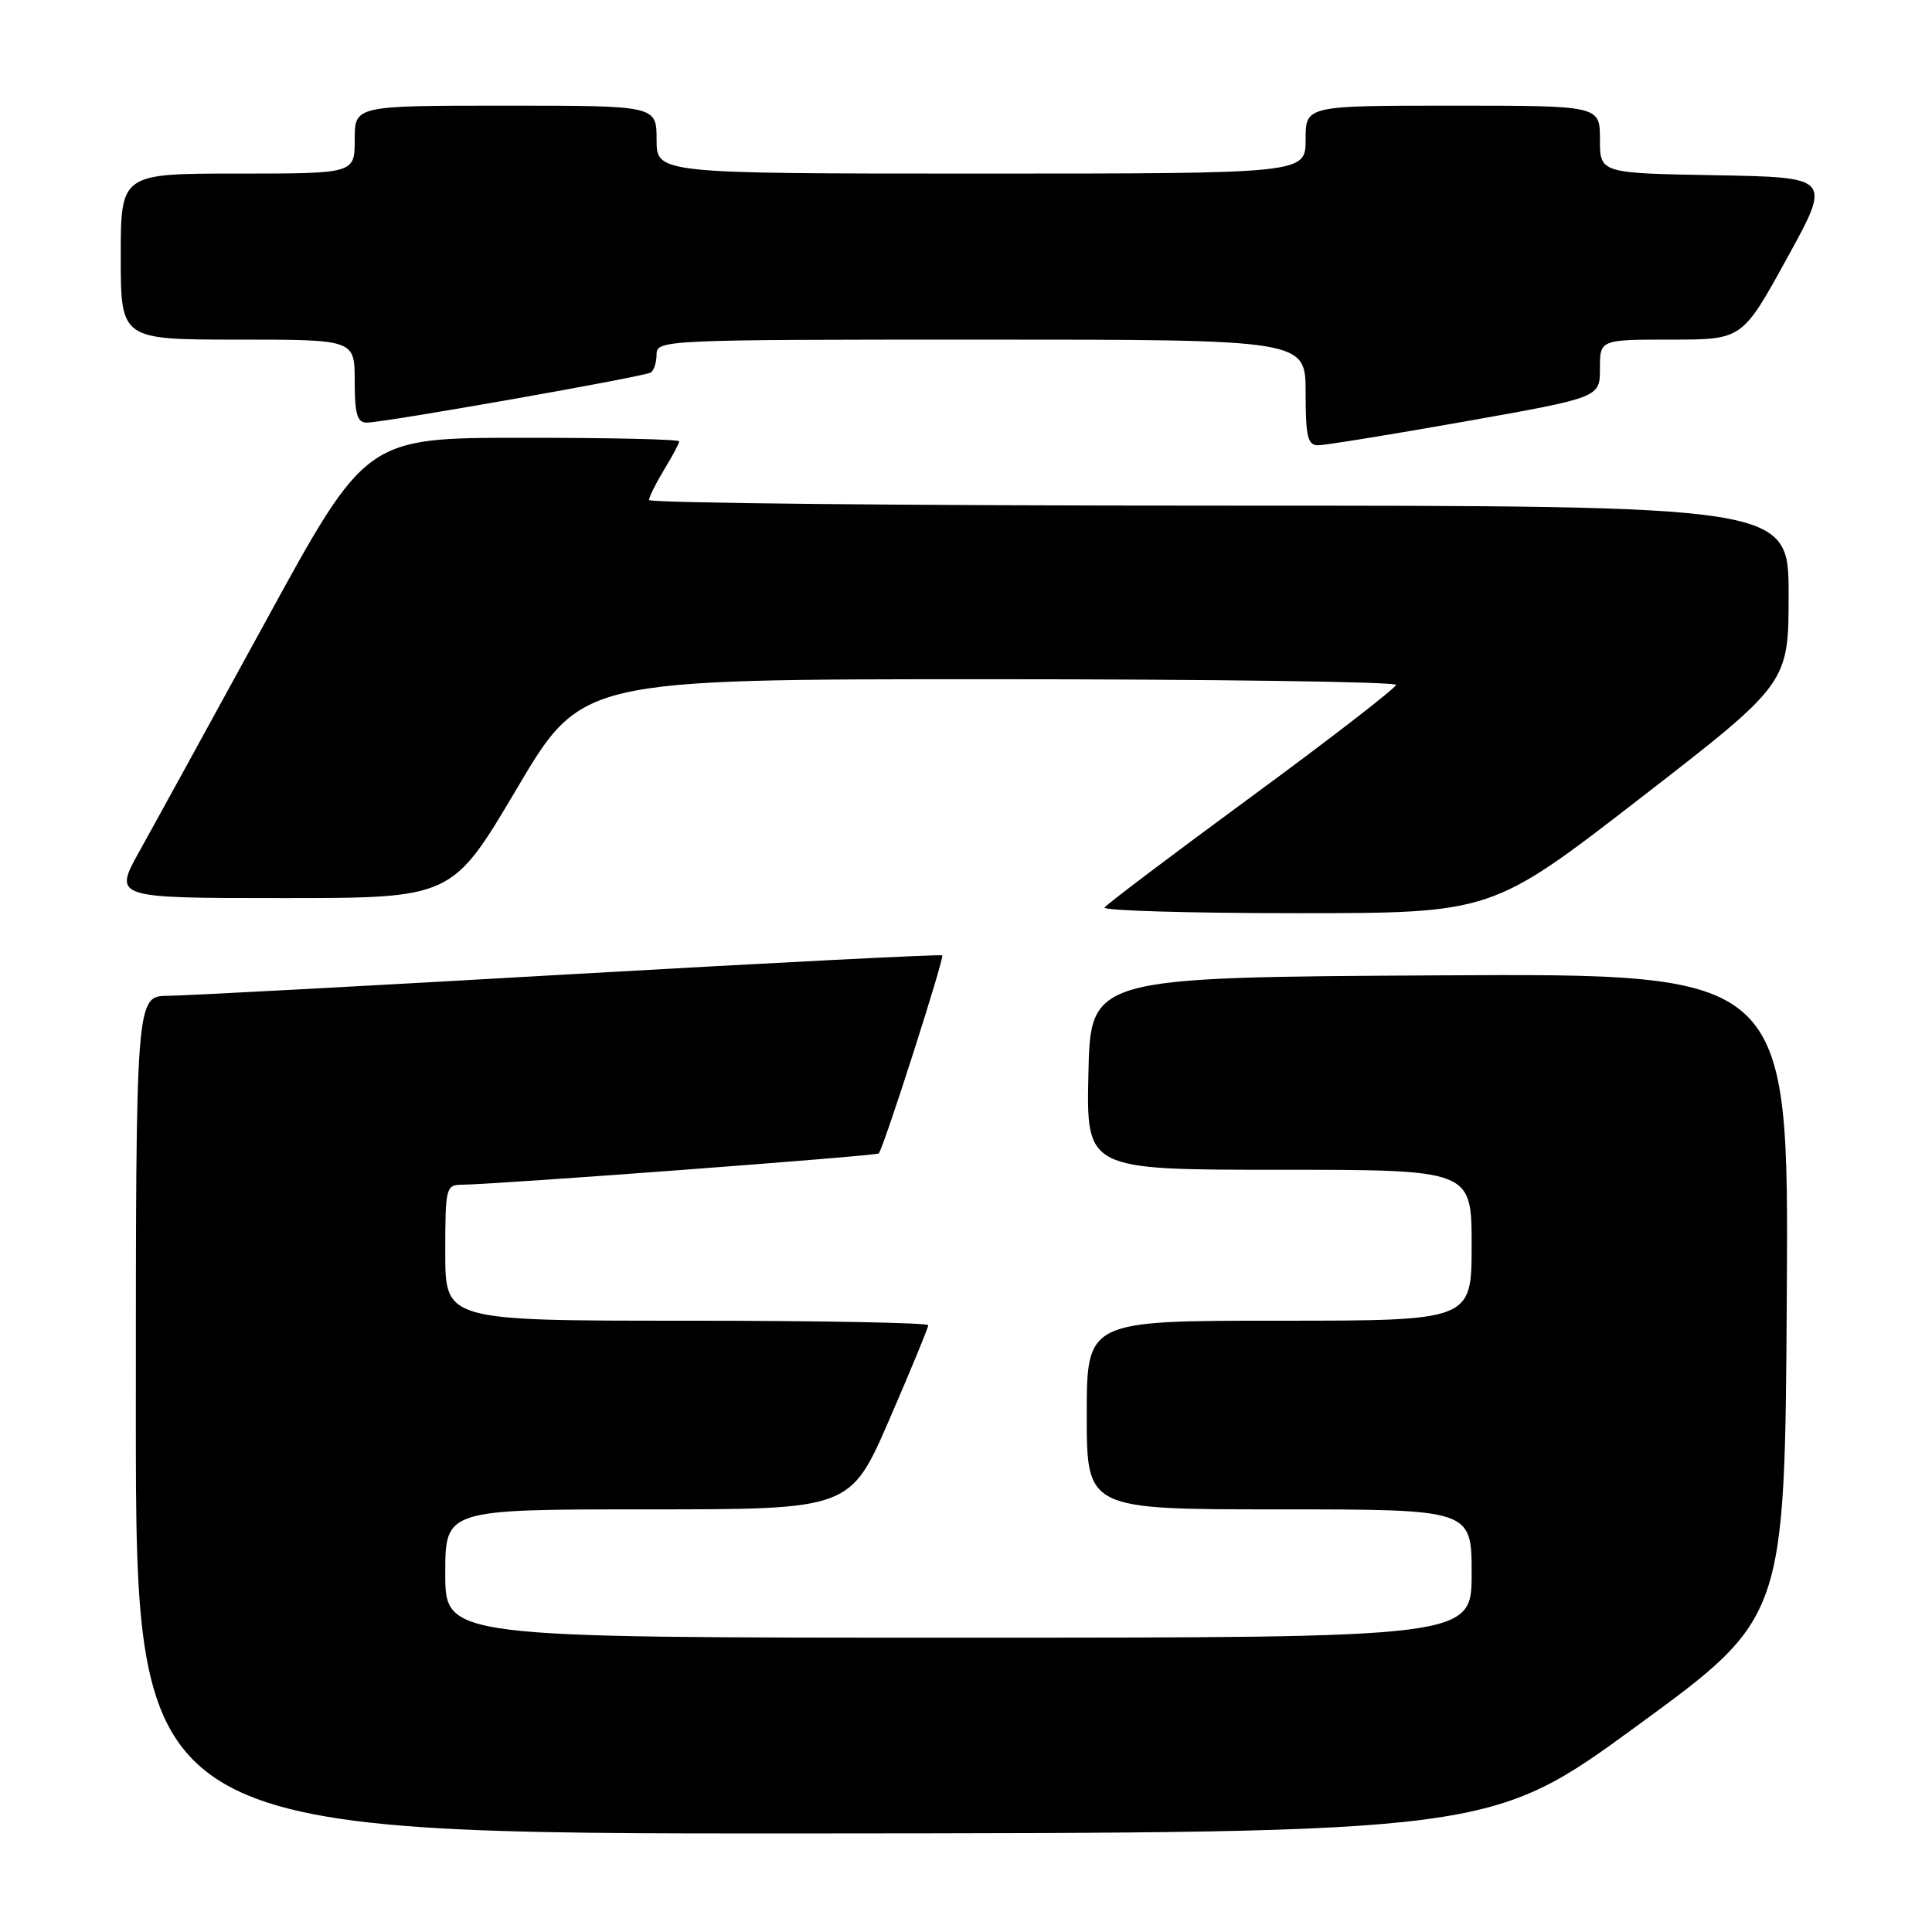 <?xml version="1.0" encoding="UTF-8" standalone="no"?>
<!DOCTYPE svg PUBLIC "-//W3C//DTD SVG 1.1//EN" "http://www.w3.org/Graphics/SVG/1.1/DTD/svg11.dtd" >
<svg xmlns="http://www.w3.org/2000/svg" xmlns:xlink="http://www.w3.org/1999/xlink" version="1.1" viewBox="0 0 256 256">
 <g >
 <path fill="currentColor"
d=" M 217.00 228.62 C 236.50 214.37 236.50 214.37 236.76 171.68 C 237.02 128.98 237.02 128.98 190.76 129.24 C 144.50 129.50 144.50 129.50 144.22 142.25 C 143.94 155.00 143.94 155.00 169.47 155.00 C 195.00 155.00 195.00 155.00 195.00 165.00 C 195.00 175.00 195.00 175.00 169.50 175.00 C 144.00 175.00 144.00 175.00 144.00 187.50 C 144.00 200.00 144.00 200.00 169.50 200.00 C 195.00 200.00 195.00 200.00 195.00 208.50 C 195.00 217.00 195.00 217.00 127.00 217.00 C 59.00 217.00 59.00 217.00 59.00 208.50 C 59.00 200.00 59.00 200.00 85.84 200.00 C 112.67 200.00 112.67 200.00 117.84 188.10 C 120.68 181.55 123.00 175.92 123.00 175.60 C 123.00 175.27 108.60 175.00 91.00 175.00 C 59.00 175.00 59.00 175.00 59.00 166.00 C 59.00 157.34 59.08 157.00 61.25 156.98 C 65.81 156.94 116.17 153.16 116.44 152.84 C 117.10 152.06 125.18 126.85 124.85 126.59 C 124.66 126.43 102.45 127.56 75.50 129.10 C 48.55 130.65 24.59 131.93 22.25 131.95 C 18.00 132.00 18.00 132.00 18.00 187.50 C 18.00 243.00 18.00 243.00 107.75 242.94 C 197.50 242.87 197.50 242.87 217.00 228.62 Z  M 217.33 105.78 C 237.00 90.55 237.00 90.55 237.00 78.78 C 237.00 67.00 237.00 67.00 161.50 67.00 C 119.97 67.00 86.00 66.66 86.00 66.25 C 86.01 65.84 86.91 64.03 88.00 62.23 C 89.10 60.43 90.00 58.74 90.00 58.48 C 90.00 58.21 80.66 58.00 69.25 58.01 C 48.50 58.01 48.50 58.01 35.24 82.26 C 27.95 95.59 20.42 109.31 18.50 112.75 C 15.02 119.00 15.02 119.00 37.46 119.00 C 59.91 119.00 59.91 119.00 68.48 104.50 C 77.06 90.00 77.06 90.00 131.03 90.00 C 160.71 90.00 184.99 90.34 184.98 90.75 C 184.96 91.16 176.38 97.80 165.90 105.50 C 155.41 113.20 146.62 119.84 146.36 120.25 C 146.10 120.66 157.53 121.00 171.77 121.00 C 197.66 121.00 197.66 121.00 217.33 105.78 Z  M 194.15 55.84 C 212.00 52.67 212.00 52.67 212.00 48.84 C 212.00 45.00 212.00 45.00 221.43 45.00 C 230.86 45.00 230.86 45.00 236.77 34.25 C 242.69 23.50 242.69 23.50 227.35 23.22 C 212.00 22.95 212.00 22.95 212.00 18.47 C 212.00 14.00 212.00 14.00 192.50 14.00 C 173.00 14.00 173.00 14.00 173.00 18.50 C 173.00 23.00 173.00 23.00 130.00 23.00 C 87.00 23.00 87.00 23.00 87.00 18.50 C 87.00 14.00 87.00 14.00 67.00 14.00 C 47.00 14.00 47.00 14.00 47.00 18.50 C 47.00 23.00 47.00 23.00 31.50 23.00 C 16.00 23.00 16.00 23.00 16.00 34.00 C 16.00 45.00 16.00 45.00 31.50 45.00 C 47.00 45.00 47.00 45.00 47.00 50.50 C 47.00 54.86 47.33 56.00 48.59 56.00 C 50.88 56.00 85.32 49.92 86.23 49.36 C 86.65 49.10 87.00 48.01 87.00 46.94 C 87.00 45.05 88.10 45.00 130.00 45.00 C 173.00 45.00 173.00 45.00 173.00 52.00 C 173.00 57.84 173.27 59.00 174.65 59.00 C 175.56 59.00 184.33 57.58 194.15 55.84 Z "/>
</g>
</svg>